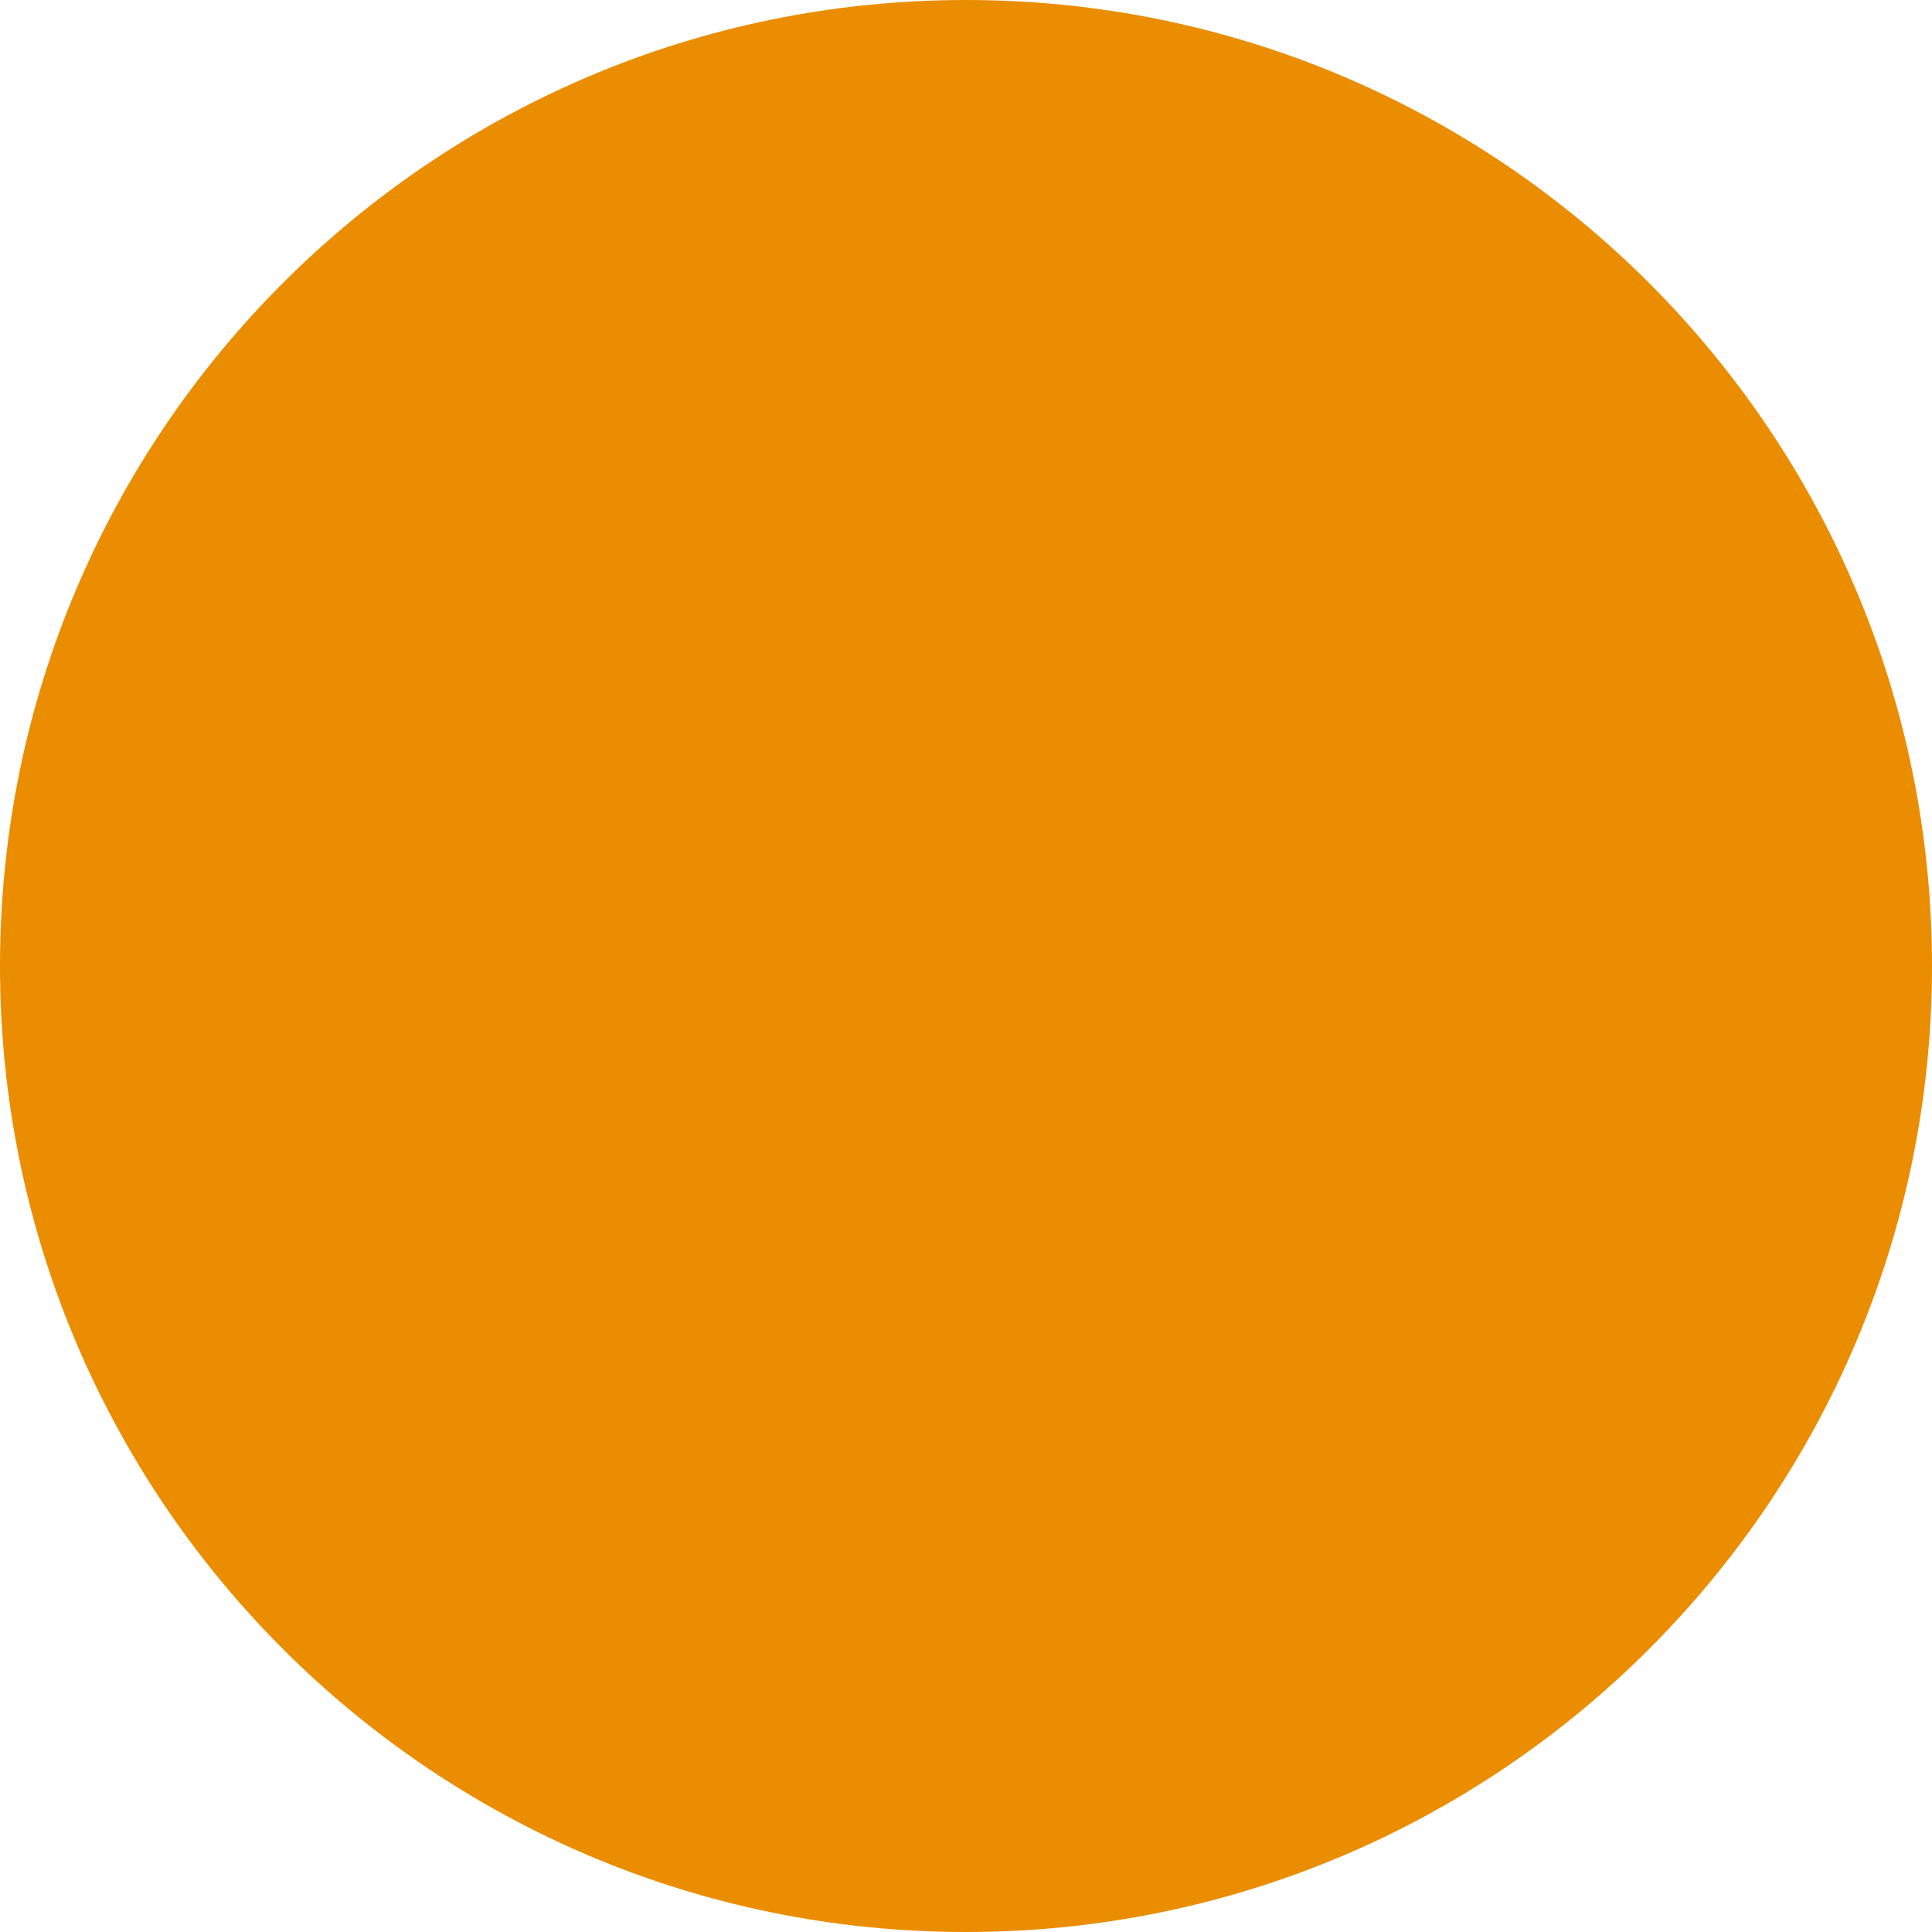 <?xml version="1.0" encoding="iso-8859-1"?>
<!DOCTYPE svg PUBLIC "-//W3C//DTD SVG 1.1//EN" "http://www.w3.org/Graphics/SVG/1.1/DTD/svg11.dtd">
<svg version="1.1" xmlns="http://www.w3.org/2000/svg" width="24" height="24" viewBox="0 0 24 24" enable-background="new 0 0 24 24">
 <path d="M12,23.25C5.797,23.25,0.75,18.203,0.75,12S5.797,0.75,12,0.75S23.25,5.797,23.25,12
			S18.203,23.25,12,23.25L12,23.25z" fill="#eb8d00"/>
 <path d="M12,1.5c5.79,0,10.5,4.71,10.5,10.5c0,5.79-4.71,10.5-10.5,10.5C6.21,22.5,1.5,17.79,1.5,12
			C1.5,6.21,6.21,1.5,12,1.5 M12,0C5.373,0,0,5.373,0,12c0,6.627,5.373,12,12,12c6.627,0,12-5.373,12-12C24,5.373,18.627,0,12,0
			L12,0z" fill="#eb8d00"/>
</svg>
